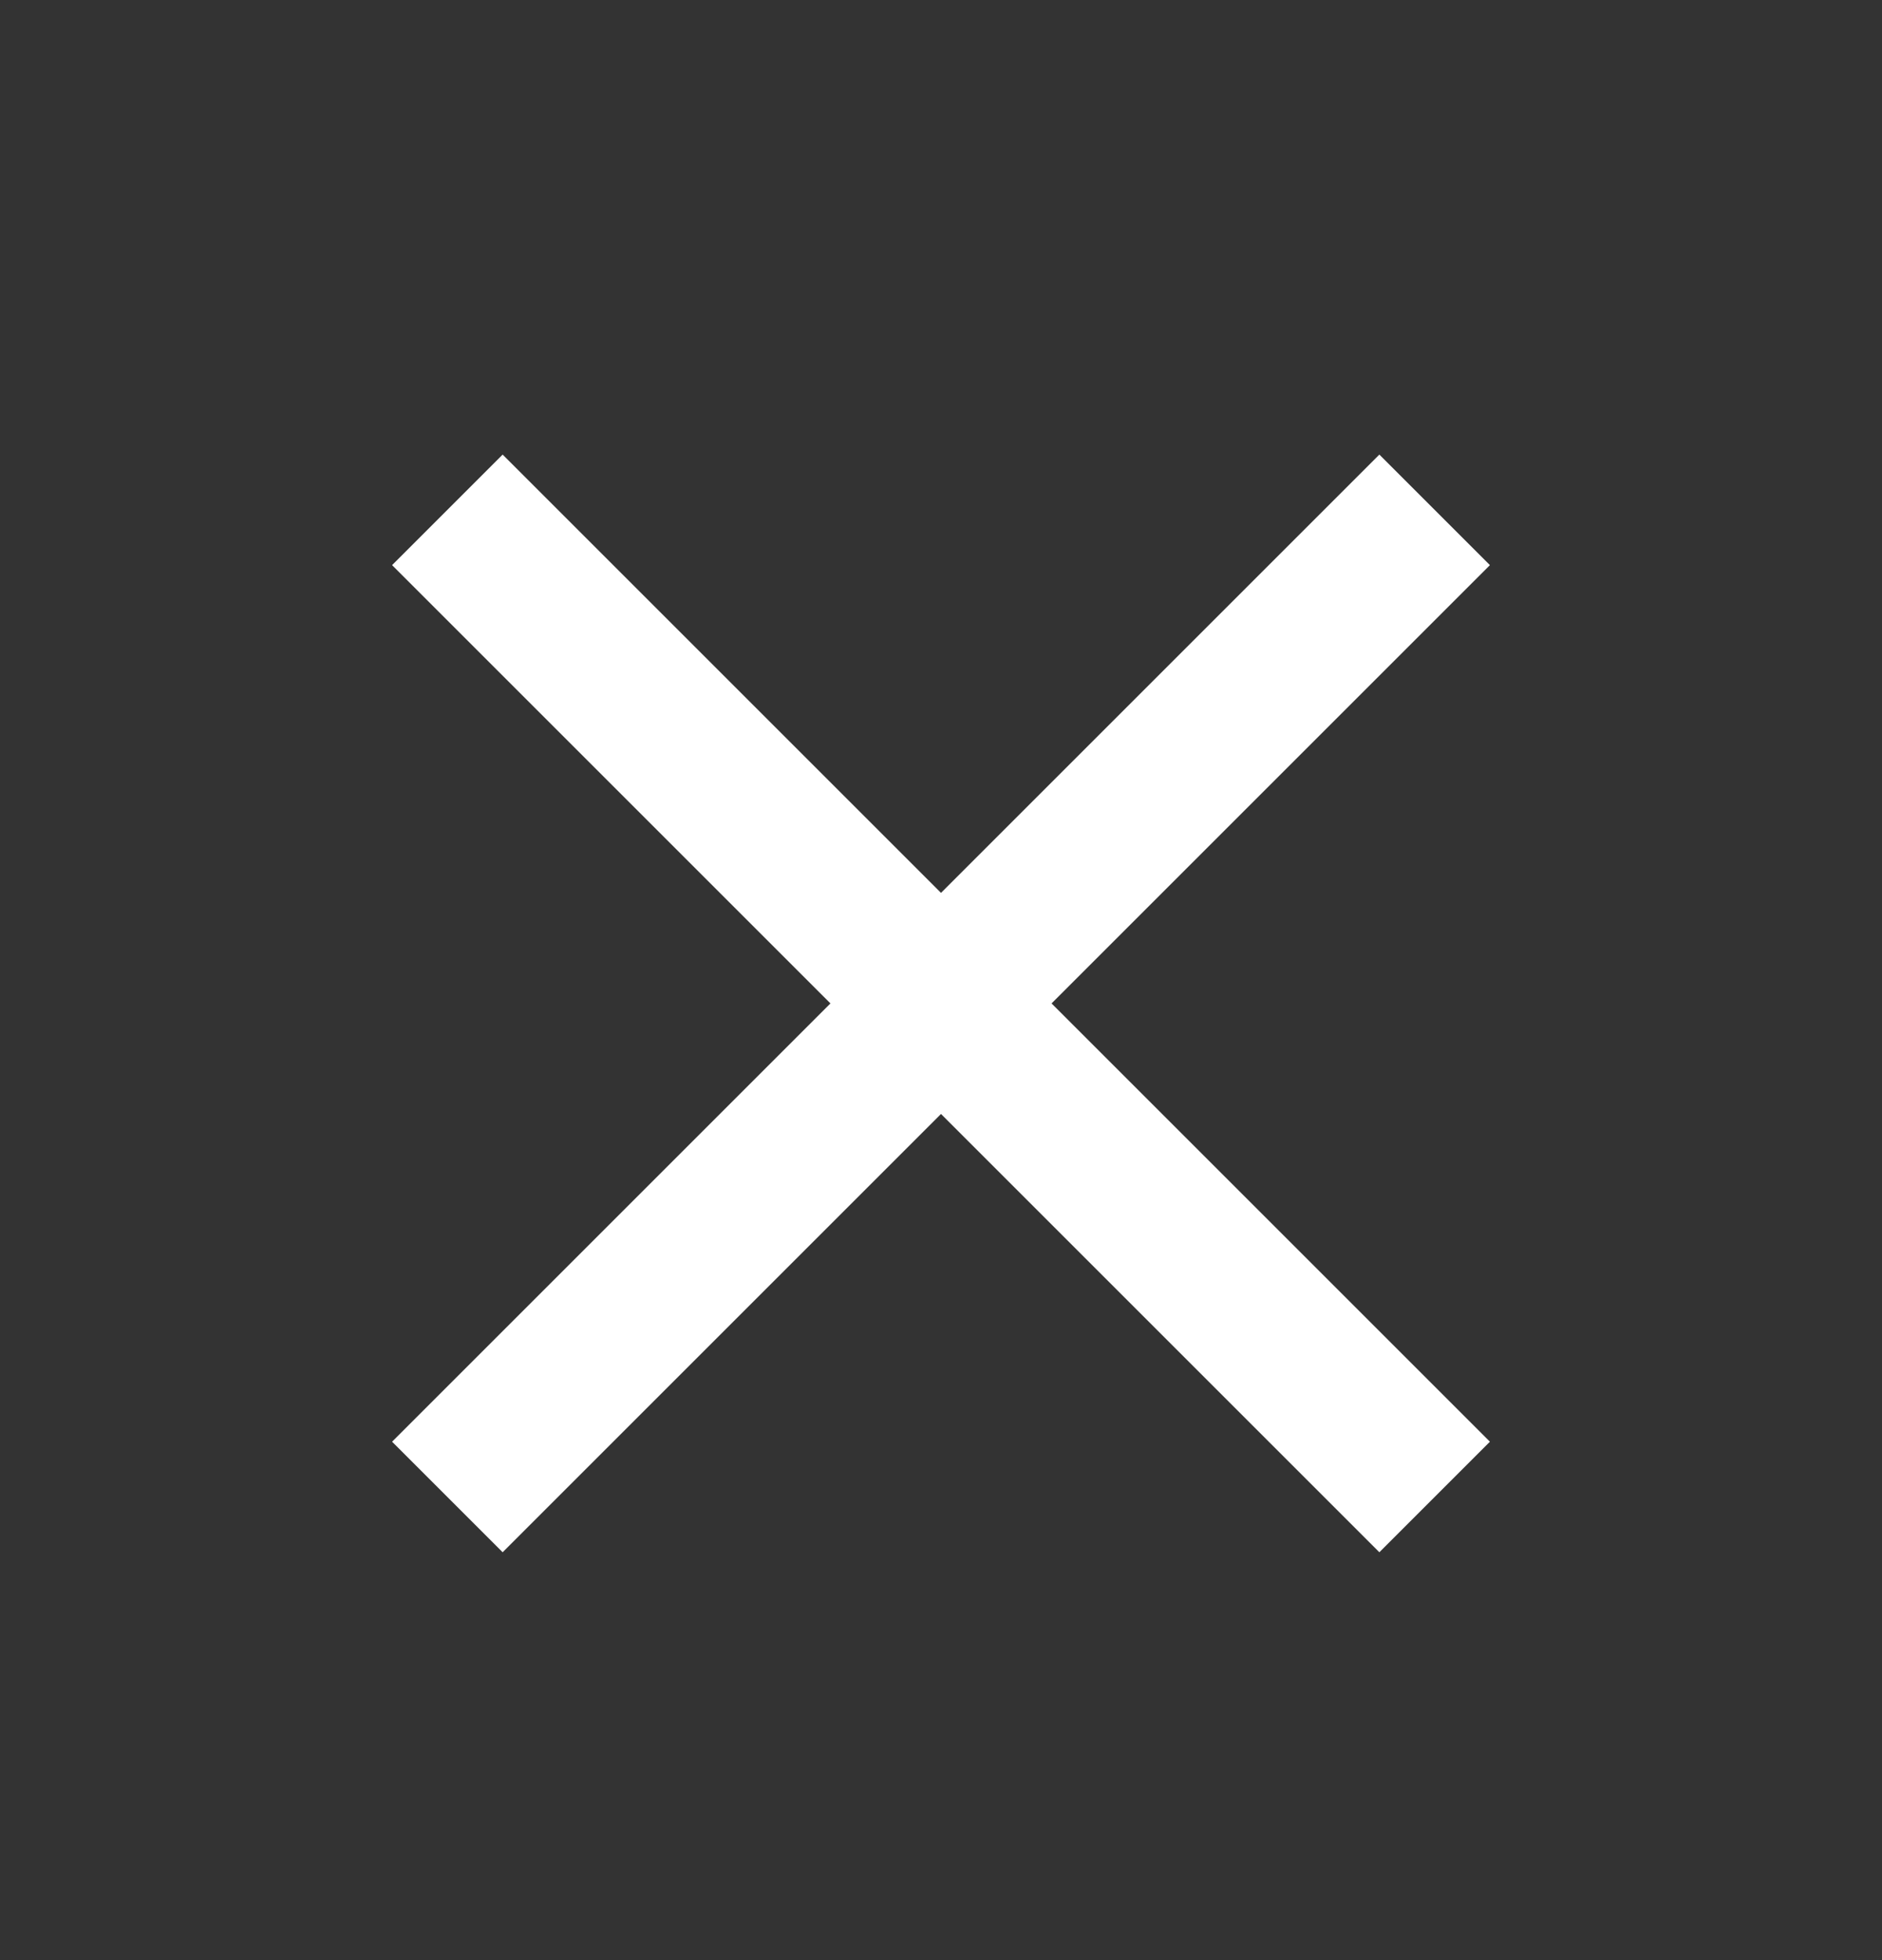 <svg width="24" height="25" viewBox="0 0 24 25" fill="none" xmlns="http://www.w3.org/2000/svg">
<rect x="0" y="0" width="24" height="25" fill="#333333" stroke="none"/>
<path d="M19 7.208L17.59 5.798L12 11.388L6.41 5.798L5 7.208L10.59 12.798L5 18.388L6.41 19.798L12 14.208L17.59 19.798L19 18.388L13.41 12.798L19 7.208Z" fill="white"/>
</svg>
